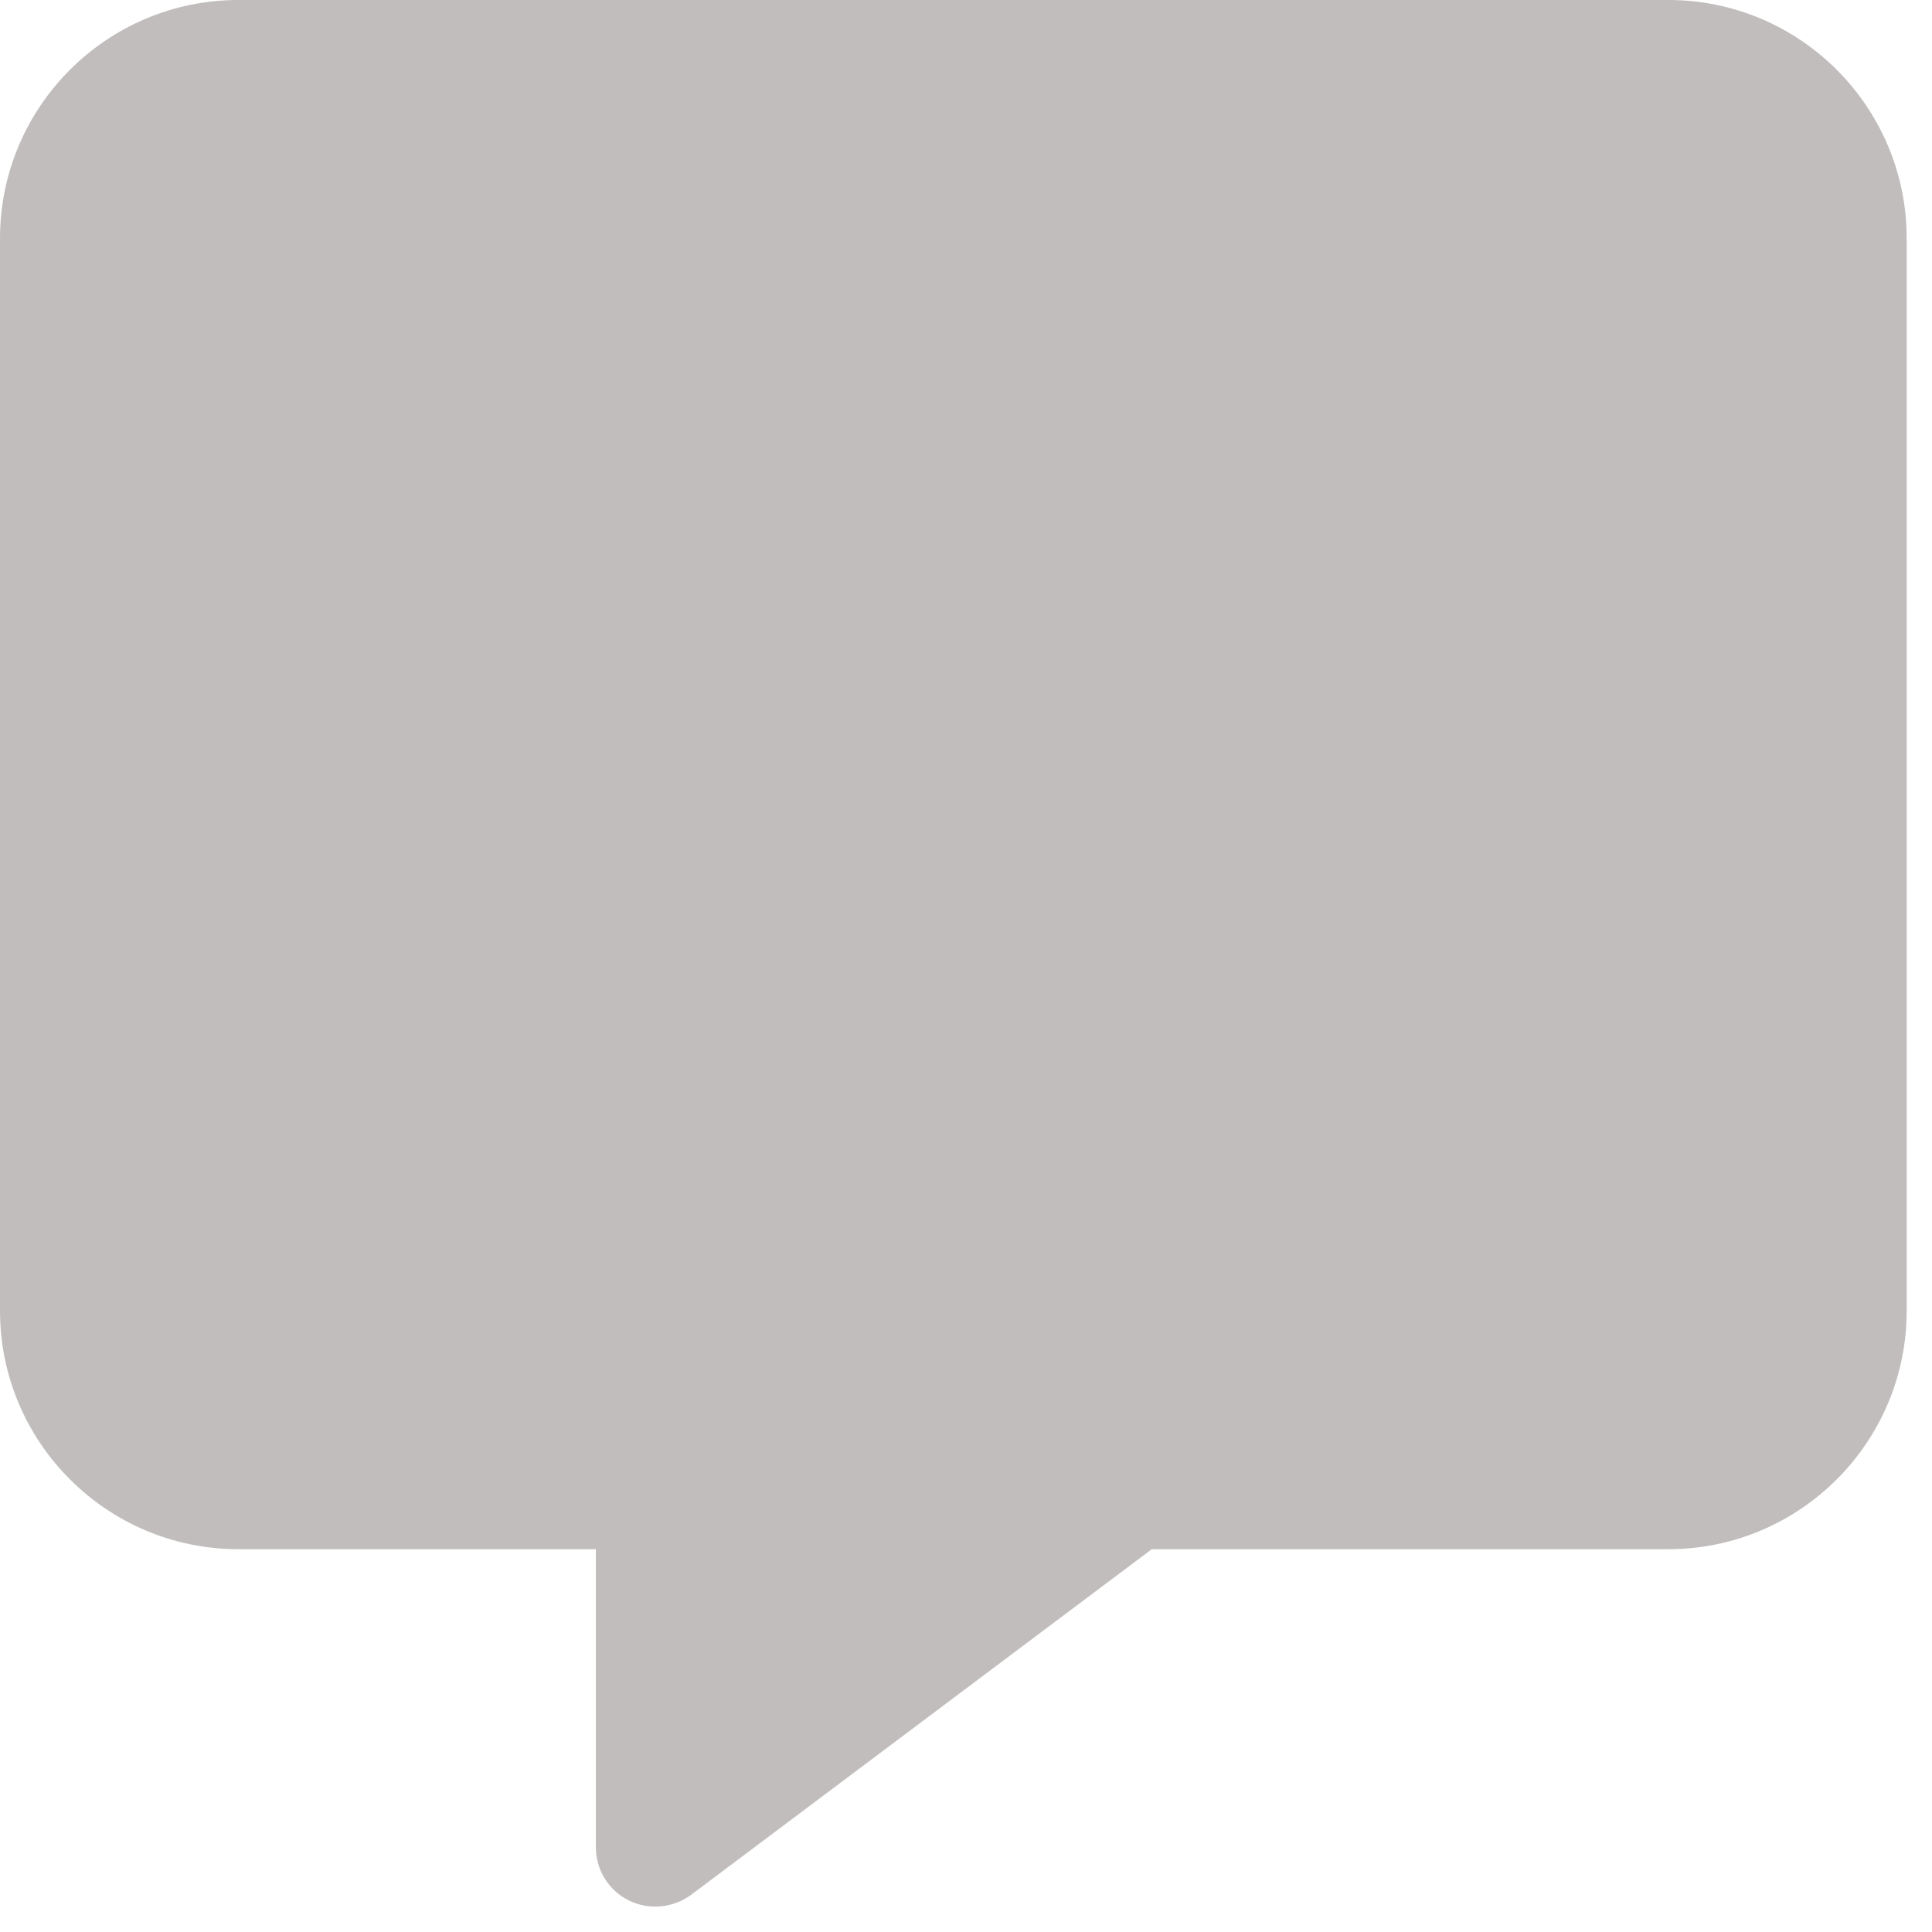 <svg width="29" height="29" viewBox="0 0 29 29" fill="none" xmlns="http://www.w3.org/2000/svg">
<g clip-path="url(#clip0_52_311)">
<path d="M3.578 0C1.604 0 0 1.604 0 3.578V19.676C0 21.649 1.604 23.254 3.578 23.254H8.944V27.726C8.944 28.067 9.134 28.374 9.436 28.525C9.738 28.676 10.101 28.642 10.375 28.441L17.289 23.254H25.043C27.016 23.254 28.62 21.649 28.62 19.676V3.578C28.62 1.604 27.016 0 25.043 0H3.578Z" fill="#C1BDBD"/>
</g>
<defs>
<clipPath id="clip0_52_311">
<rect width="28.62" height="28.62" fill="white"/>
</clipPath>
</defs>
</svg>
